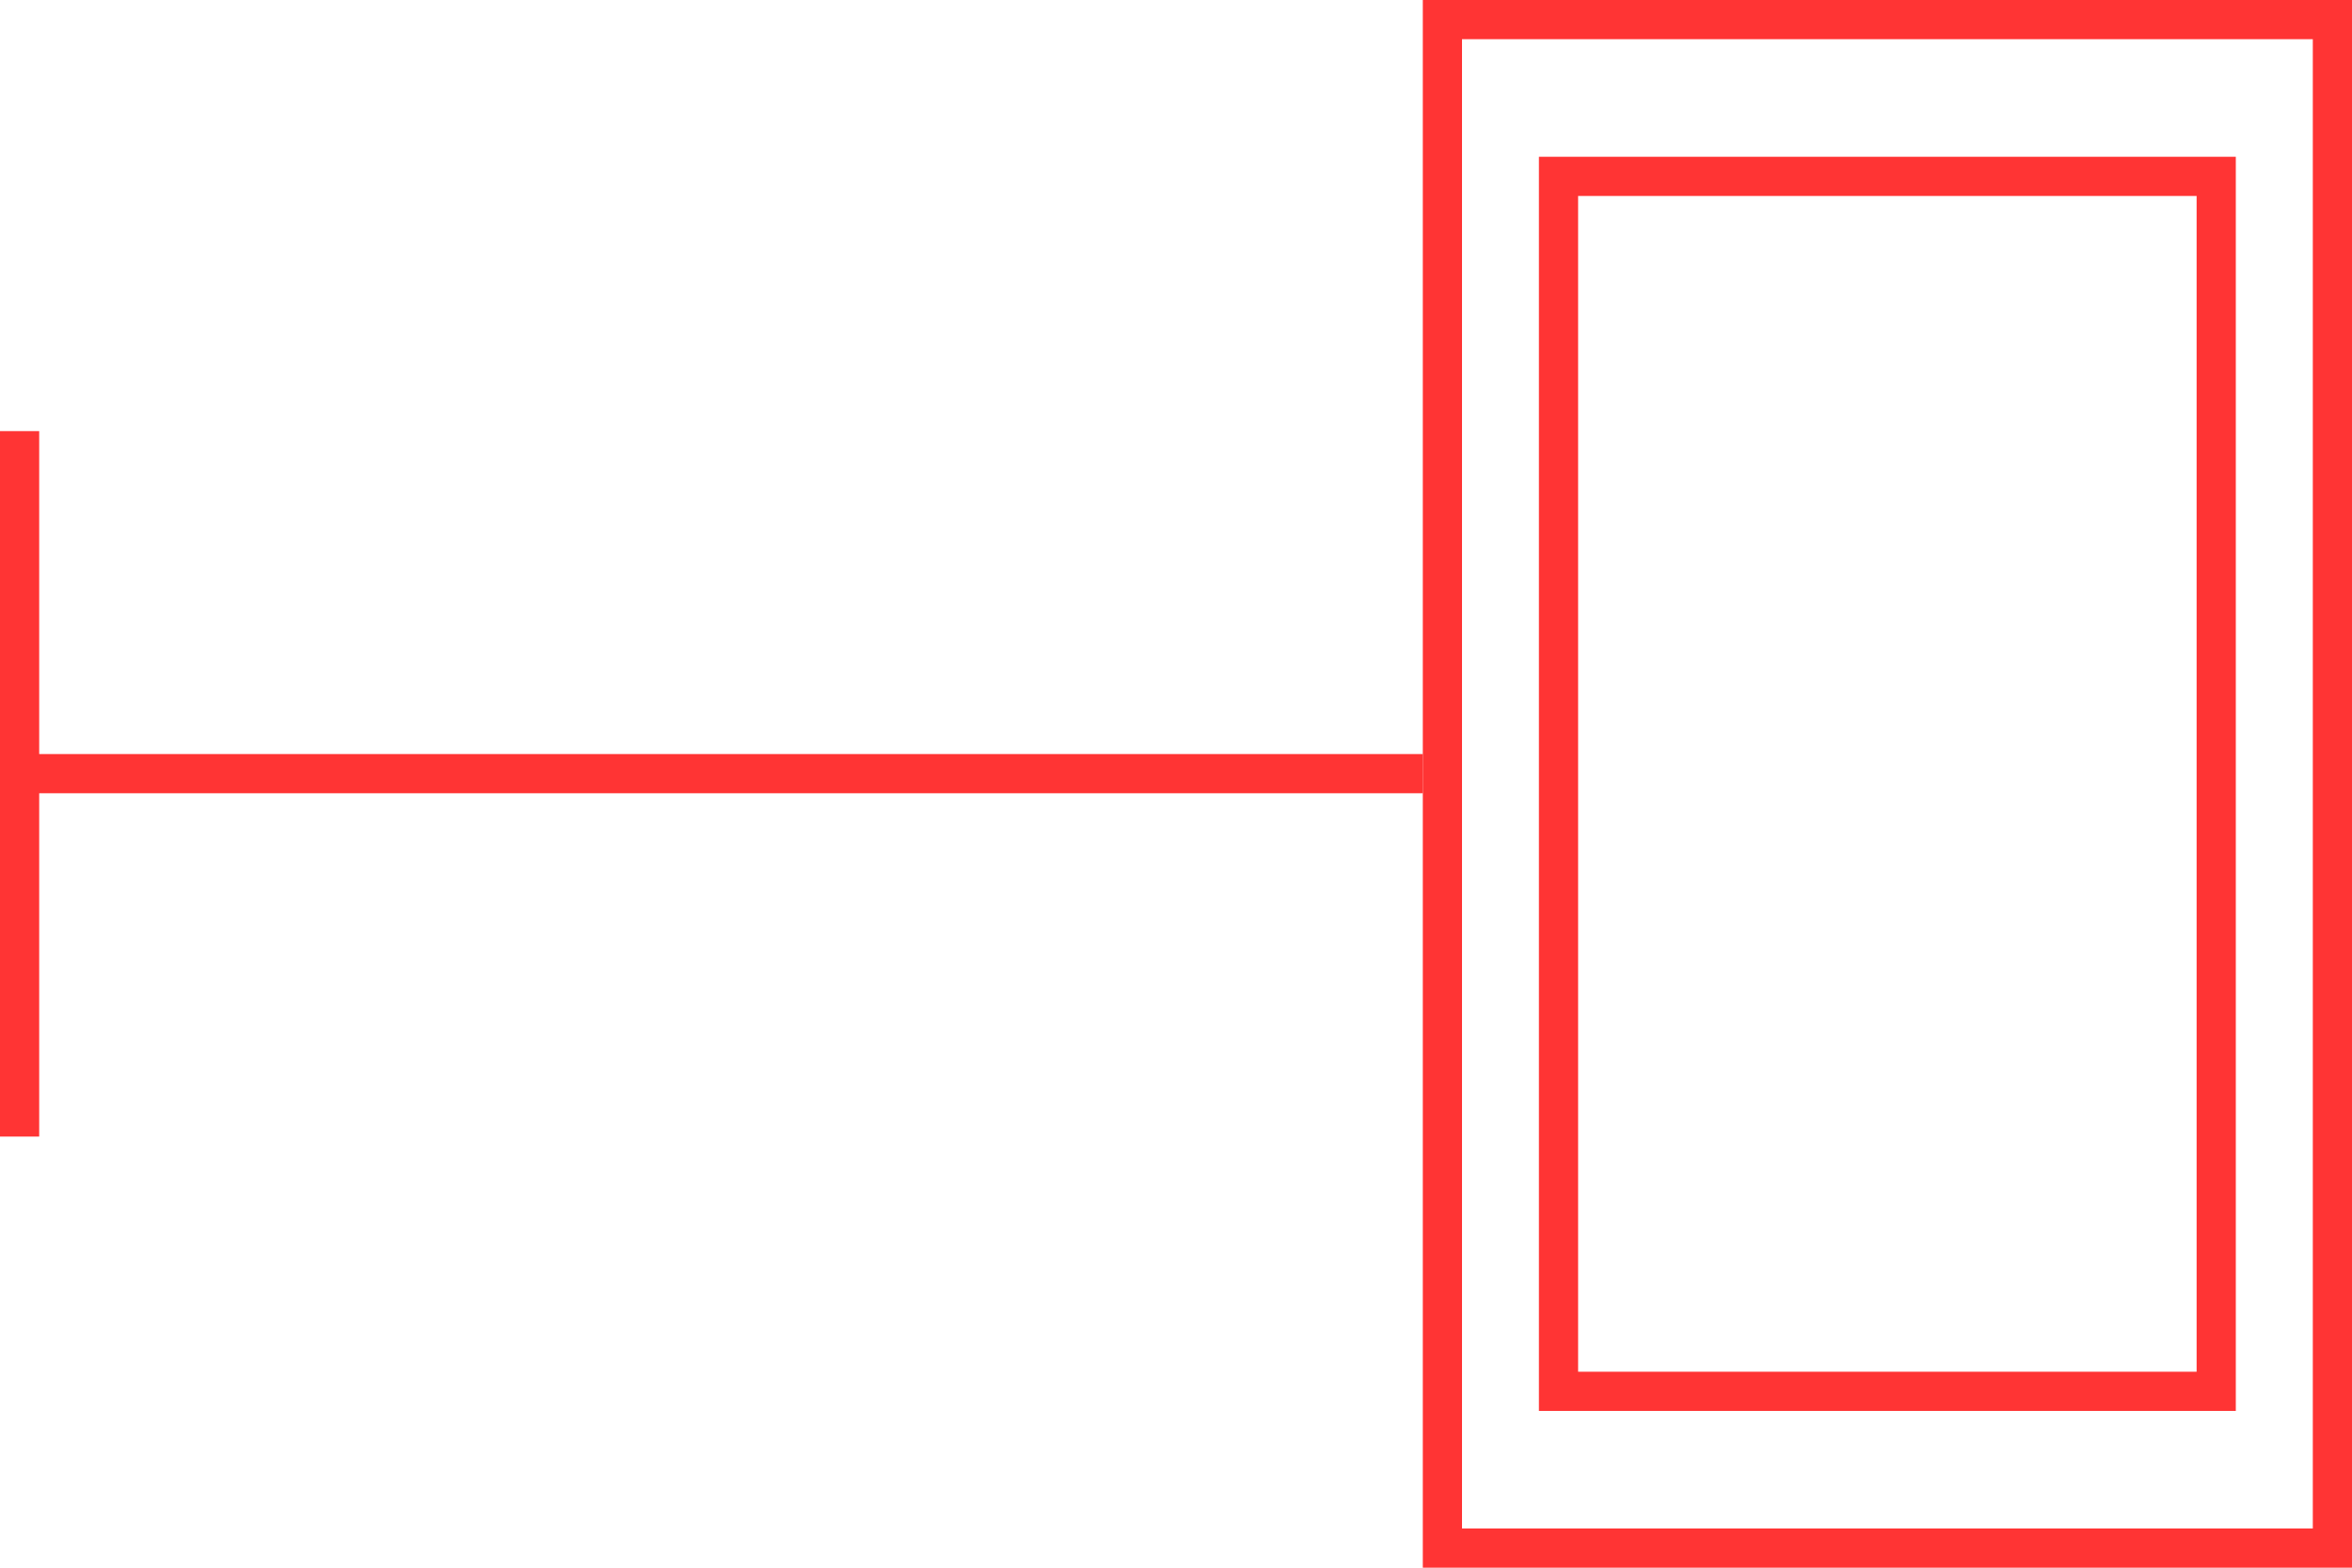 <svg width="30" height="20" viewBox="0 0 30 20" fill="none" xmlns="http://www.w3.org/2000/svg">
<line x1="18.148" y1="9.87" x2="0.133" y2="9.87" stroke="#FF3434" stroke-width="0.5"/>
<line x1="0.25" y1="5.5" x2="0.25" y2="14.5" stroke="#FF3434" stroke-width="0.5"/>
<rect x="18.398" y="0.25" width="11.352" height="19.5" stroke="#FF3434" stroke-width="0.5"/>
<rect x="19.879" y="2.25" width="8.389" height="15.5" stroke="#FF3434" stroke-width="0.5"/>
</svg>
